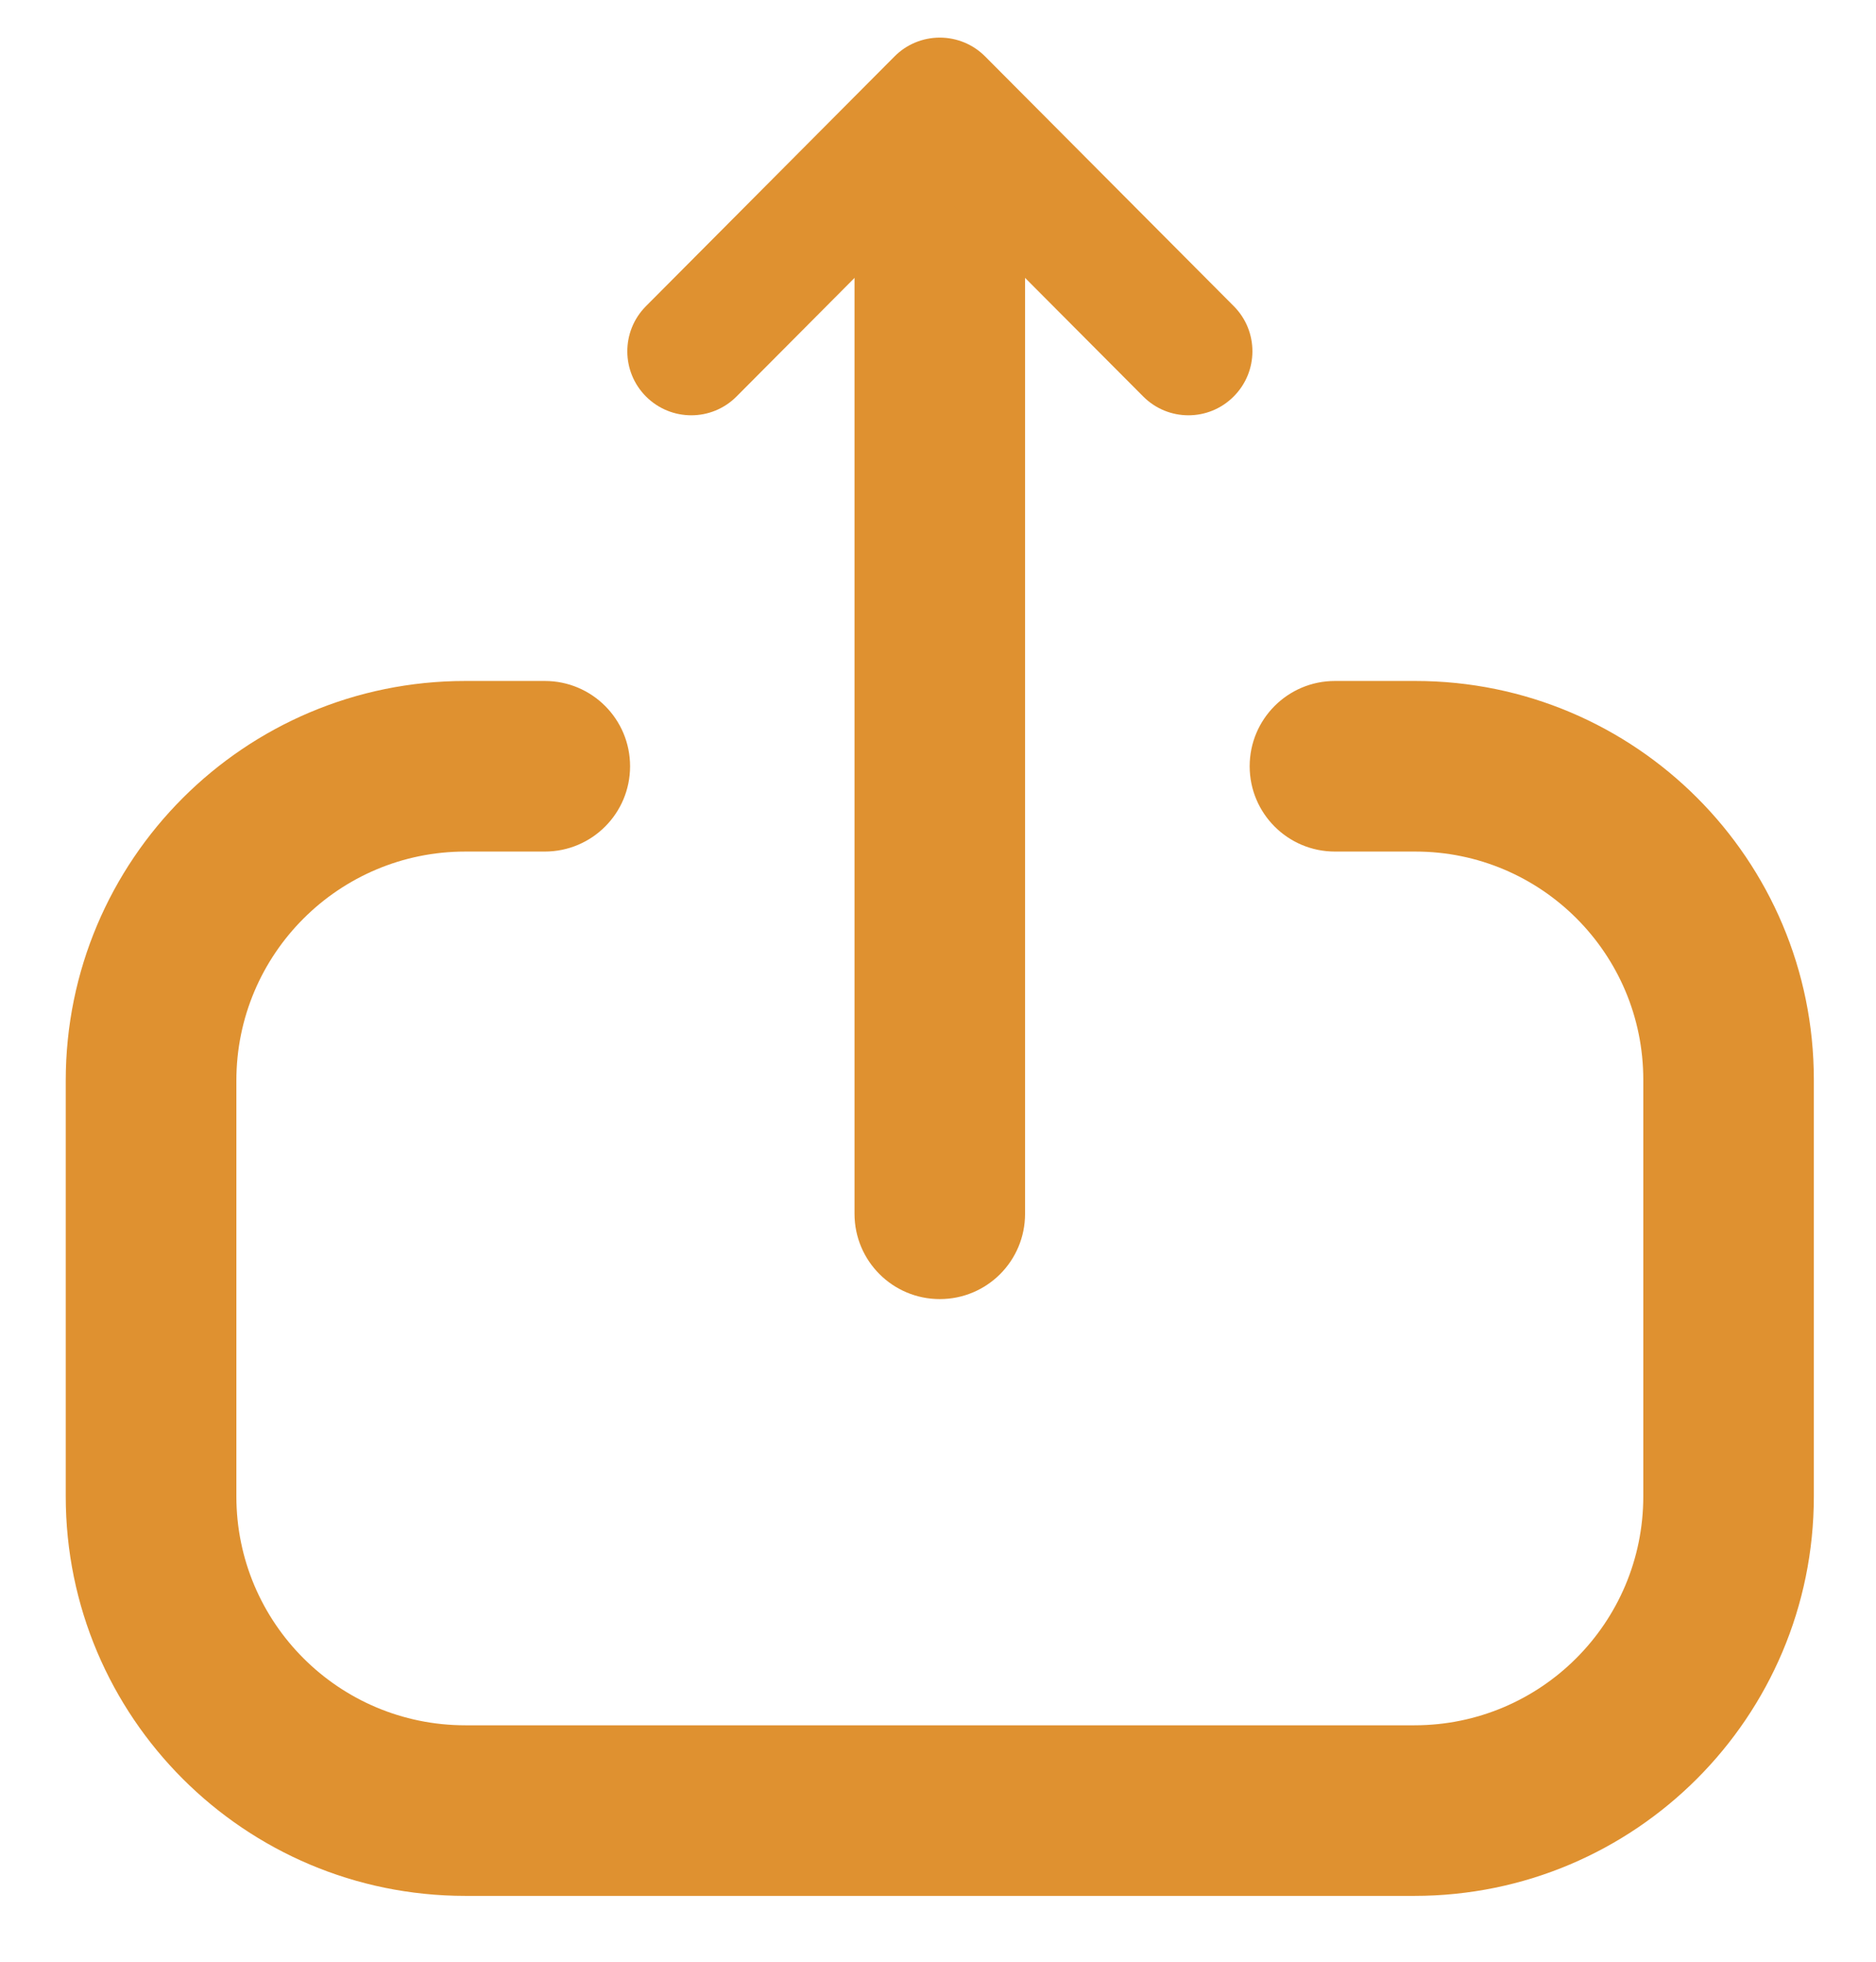 <svg width="22" height="23" viewBox="0 0 22 23" fill="none" xmlns="http://www.w3.org/2000/svg">
<path fill-rule="evenodd" clip-rule="evenodd" d="M5.457 22.228C2.869 22.228 0.771 20.131 0.771 17.544L0.771 12.669C0.771 10.082 2.869 7.984 5.457 7.984H6.389C6.942 7.984 7.389 8.432 7.389 8.984C7.389 9.536 6.942 9.984 6.389 9.984H5.457C3.974 9.984 2.772 11.186 2.772 12.669V17.544C2.772 19.026 3.974 20.228 5.457 20.228H16.587C18.069 20.228 19.271 19.026 19.271 17.544V12.659C19.271 11.182 18.074 9.984 16.598 9.984H15.655C15.102 9.984 14.655 9.536 14.655 8.984C14.655 8.432 15.102 7.984 15.655 7.984H16.598C19.179 7.984 21.271 10.078 21.271 12.659V17.544C21.271 20.131 19.174 22.228 16.587 22.228H5.457Z" fill="#DF9130"/>
<path fill-rule="evenodd" clip-rule="evenodd" d="M11.021 15.231C10.469 15.231 10.021 14.784 10.021 14.231V2.19C10.021 1.638 10.469 1.19 11.021 1.19C11.574 1.19 12.021 1.638 12.021 2.19V14.231C12.021 14.784 11.574 15.231 11.021 15.231Z" fill="#DF9130"/>
<path fill-rule="evenodd" clip-rule="evenodd" d="M7.577 4.65C7.284 4.358 7.283 3.883 7.575 3.59L10.49 0.662C10.63 0.52 10.822 0.441 11.021 0.441C11.221 0.441 11.412 0.52 11.553 0.662L14.469 3.59C14.761 3.883 14.76 4.358 14.466 4.65C14.173 4.943 13.698 4.942 13.406 4.648L11.021 2.254L8.638 4.648C8.346 4.942 7.871 4.943 7.577 4.65Z" fill="#DF9130"/>
</svg>
